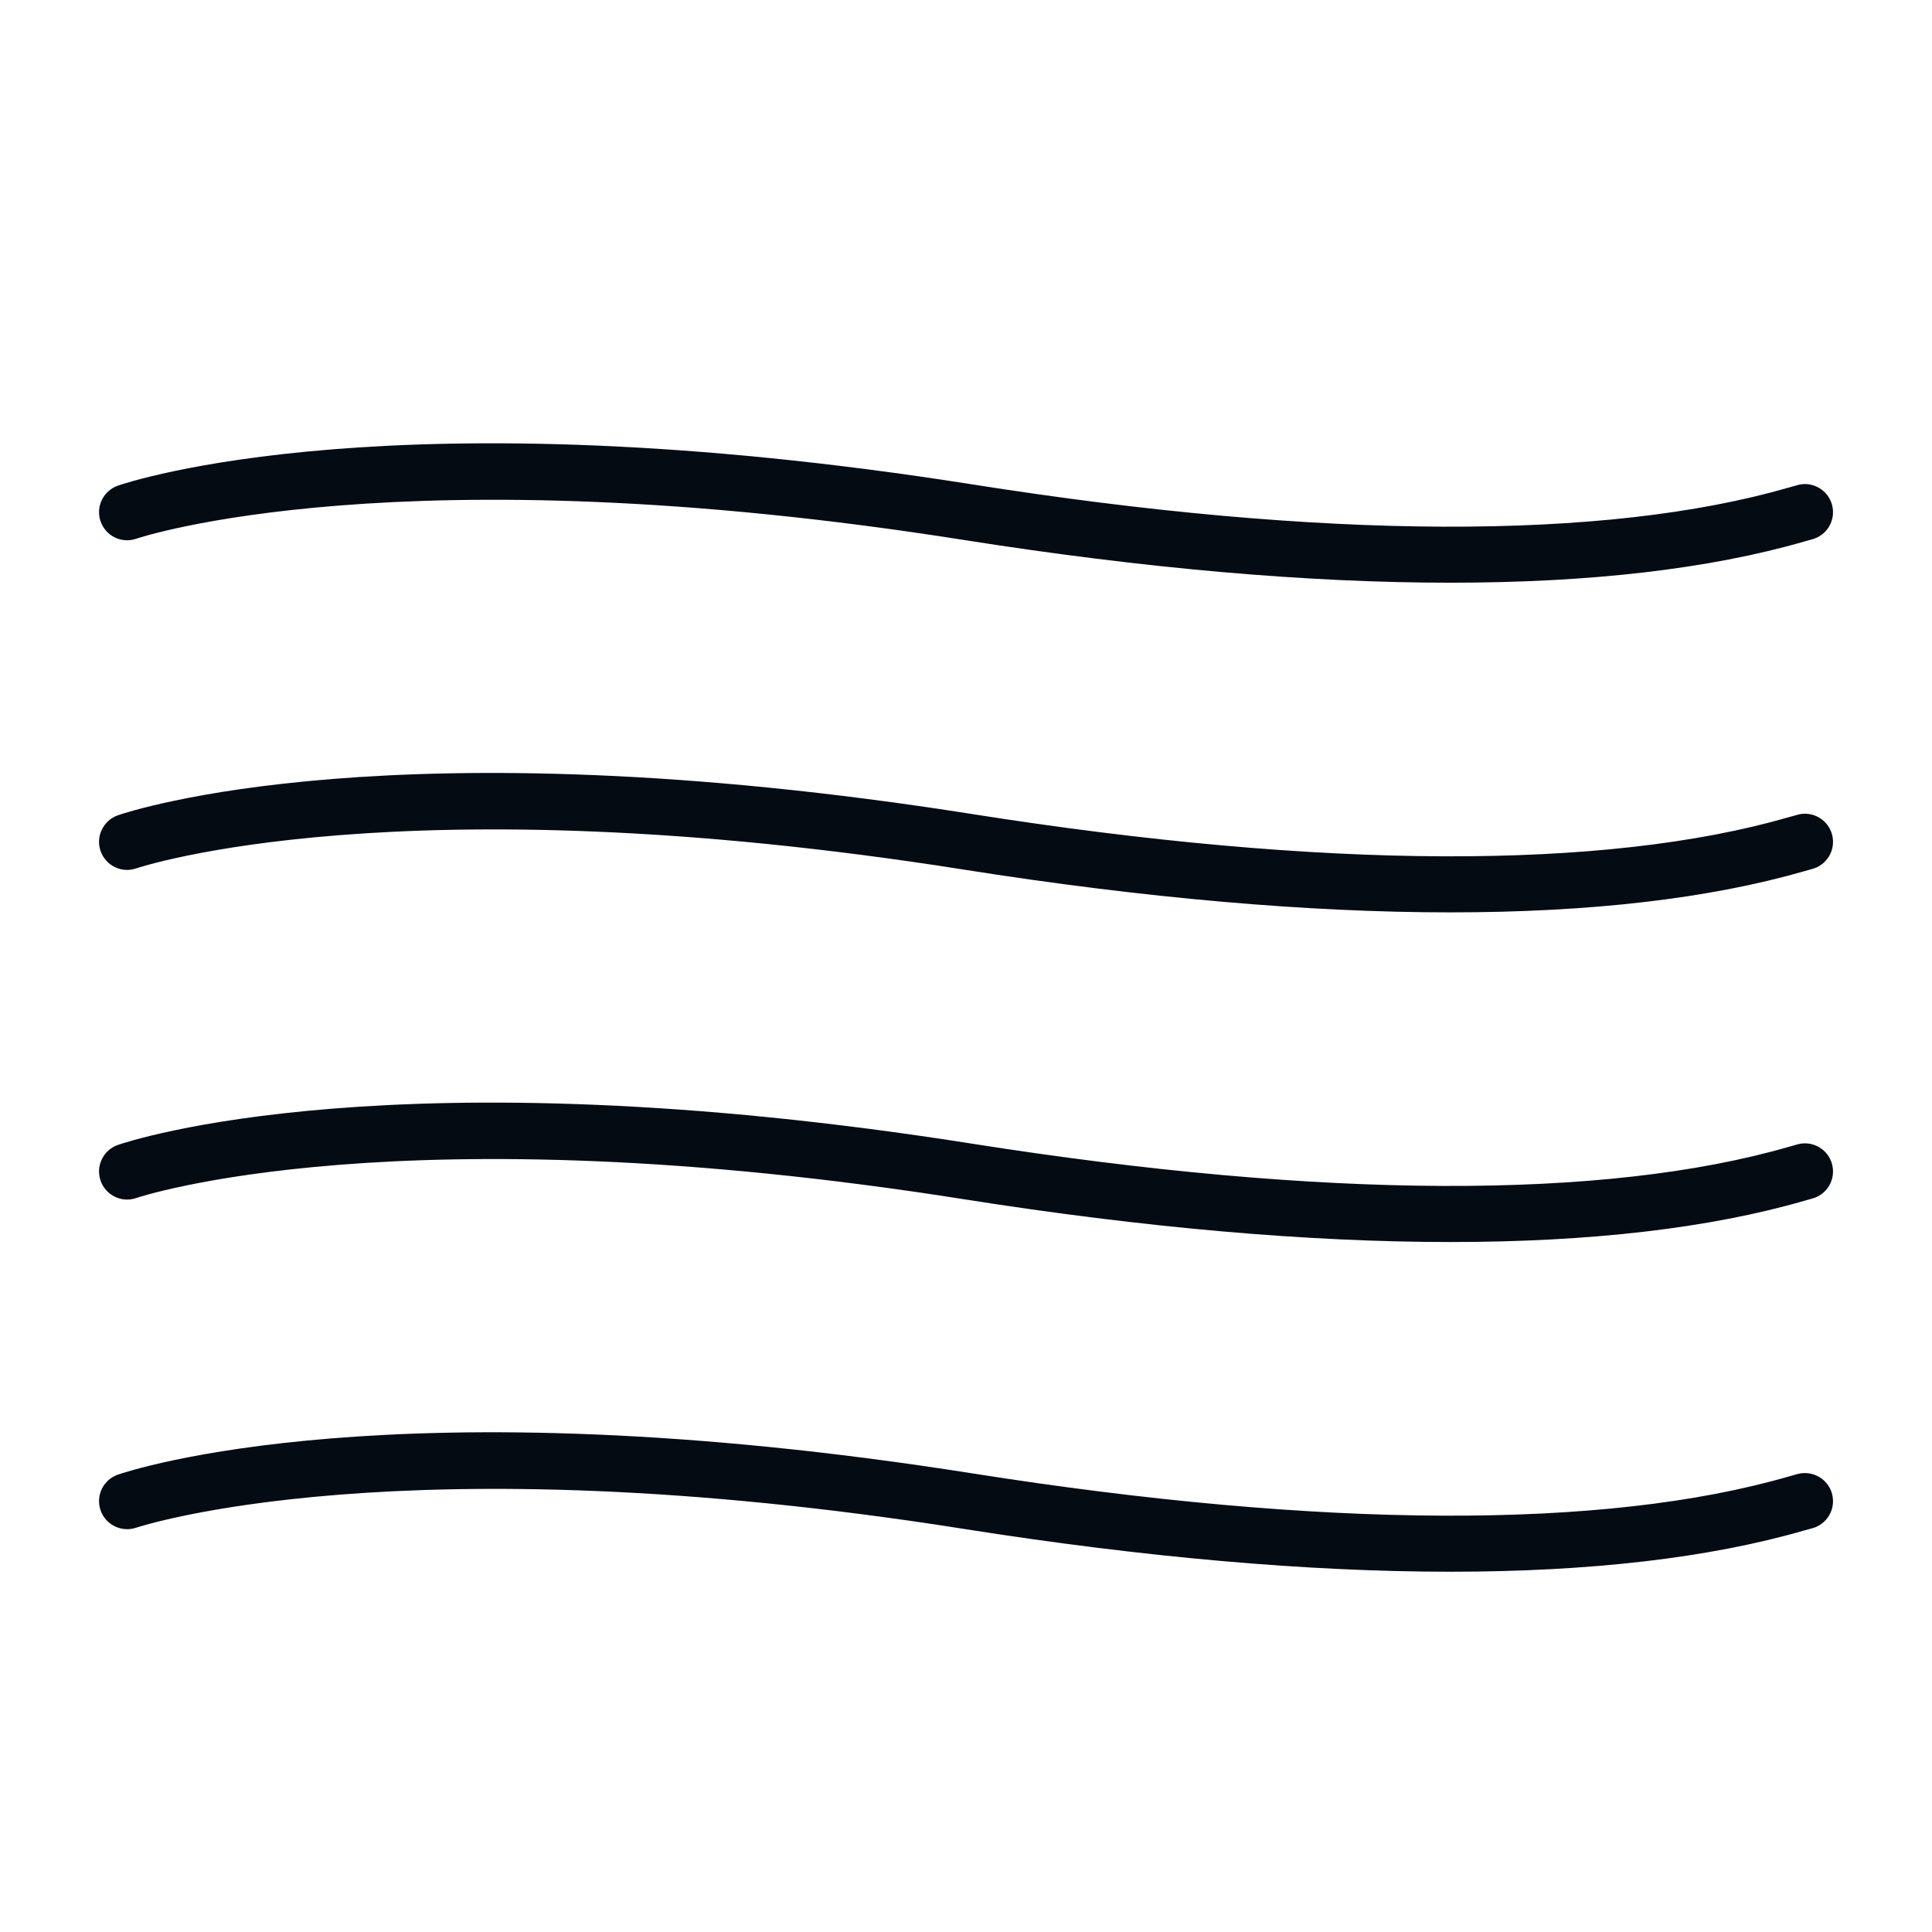 <svg width="100" height="100" viewBox="0 0 100 100" fill="none" xmlns="http://www.w3.org/2000/svg">
<path d="M75.07 30.161C67.701 30.162 59.234 29.423 49.876 27.947C20.651 23.331 7.189 27.836 7.056 27.883C6.294 28.149 5.47 27.745 5.207 26.987C4.943 26.229 5.345 25.4 6.103 25.137C6.671 24.94 20.383 20.347 50.331 25.073C68.451 27.935 83.064 27.991 92.592 25.234C92.799 25.173 92.958 25.128 93.071 25.099C93.846 24.902 94.639 25.38 94.833 26.158C95.028 26.936 94.556 27.725 93.776 27.921L93.399 28.026C88.479 29.449 82.305 30.161 75.07 30.161Z" fill="#050B12"/>
<path d="M75.07 47.224C67.701 47.224 59.234 46.486 49.876 45.009C20.651 40.393 7.189 44.9 7.056 44.945C6.303 45.212 5.471 44.809 5.207 44.05C4.943 43.292 5.345 42.463 6.103 42.199C6.671 42 20.383 37.41 50.331 42.137C68.451 44.997 83.064 45.053 92.592 42.296C92.799 42.236 92.958 42.191 93.071 42.163C93.846 41.964 94.639 42.443 94.833 43.221C95.028 44 94.556 44.789 93.776 44.984L93.399 45.09C88.479 46.512 82.305 47.224 75.07 47.224Z" fill="#050B12"/>
<path d="M75.07 64.287C67.701 64.287 59.234 63.549 49.876 62.07C20.651 57.454 7.189 61.962 7.056 62.008C6.303 62.276 5.471 61.871 5.207 61.113C4.943 60.355 5.345 59.525 6.103 59.261C6.671 59.066 20.383 54.472 50.331 59.199C68.451 62.057 83.064 62.114 92.592 59.358C92.799 59.297 92.958 59.253 93.071 59.223C93.846 59.028 94.639 59.501 94.833 60.28C95.028 61.061 94.556 61.85 93.776 62.044L93.399 62.151C88.479 63.574 82.305 64.287 75.07 64.287Z" fill="#050B12"/>
<path d="M75.073 81.352C67.704 81.352 59.234 80.612 49.876 79.134C20.763 74.535 7.187 79.028 7.053 79.072C6.295 79.331 5.468 78.929 5.206 78.173C4.944 77.416 5.344 76.589 6.102 76.327C6.673 76.129 20.382 71.535 50.33 76.262C68.459 79.126 83.068 79.182 92.591 76.421C92.798 76.361 92.957 76.317 93.069 76.287C93.846 76.099 94.639 76.564 94.833 77.348C95.028 78.124 94.556 78.913 93.776 79.11L93.4 79.213C88.48 80.639 82.307 81.352 75.073 81.352Z" fill="#050B12"/>
</svg>
